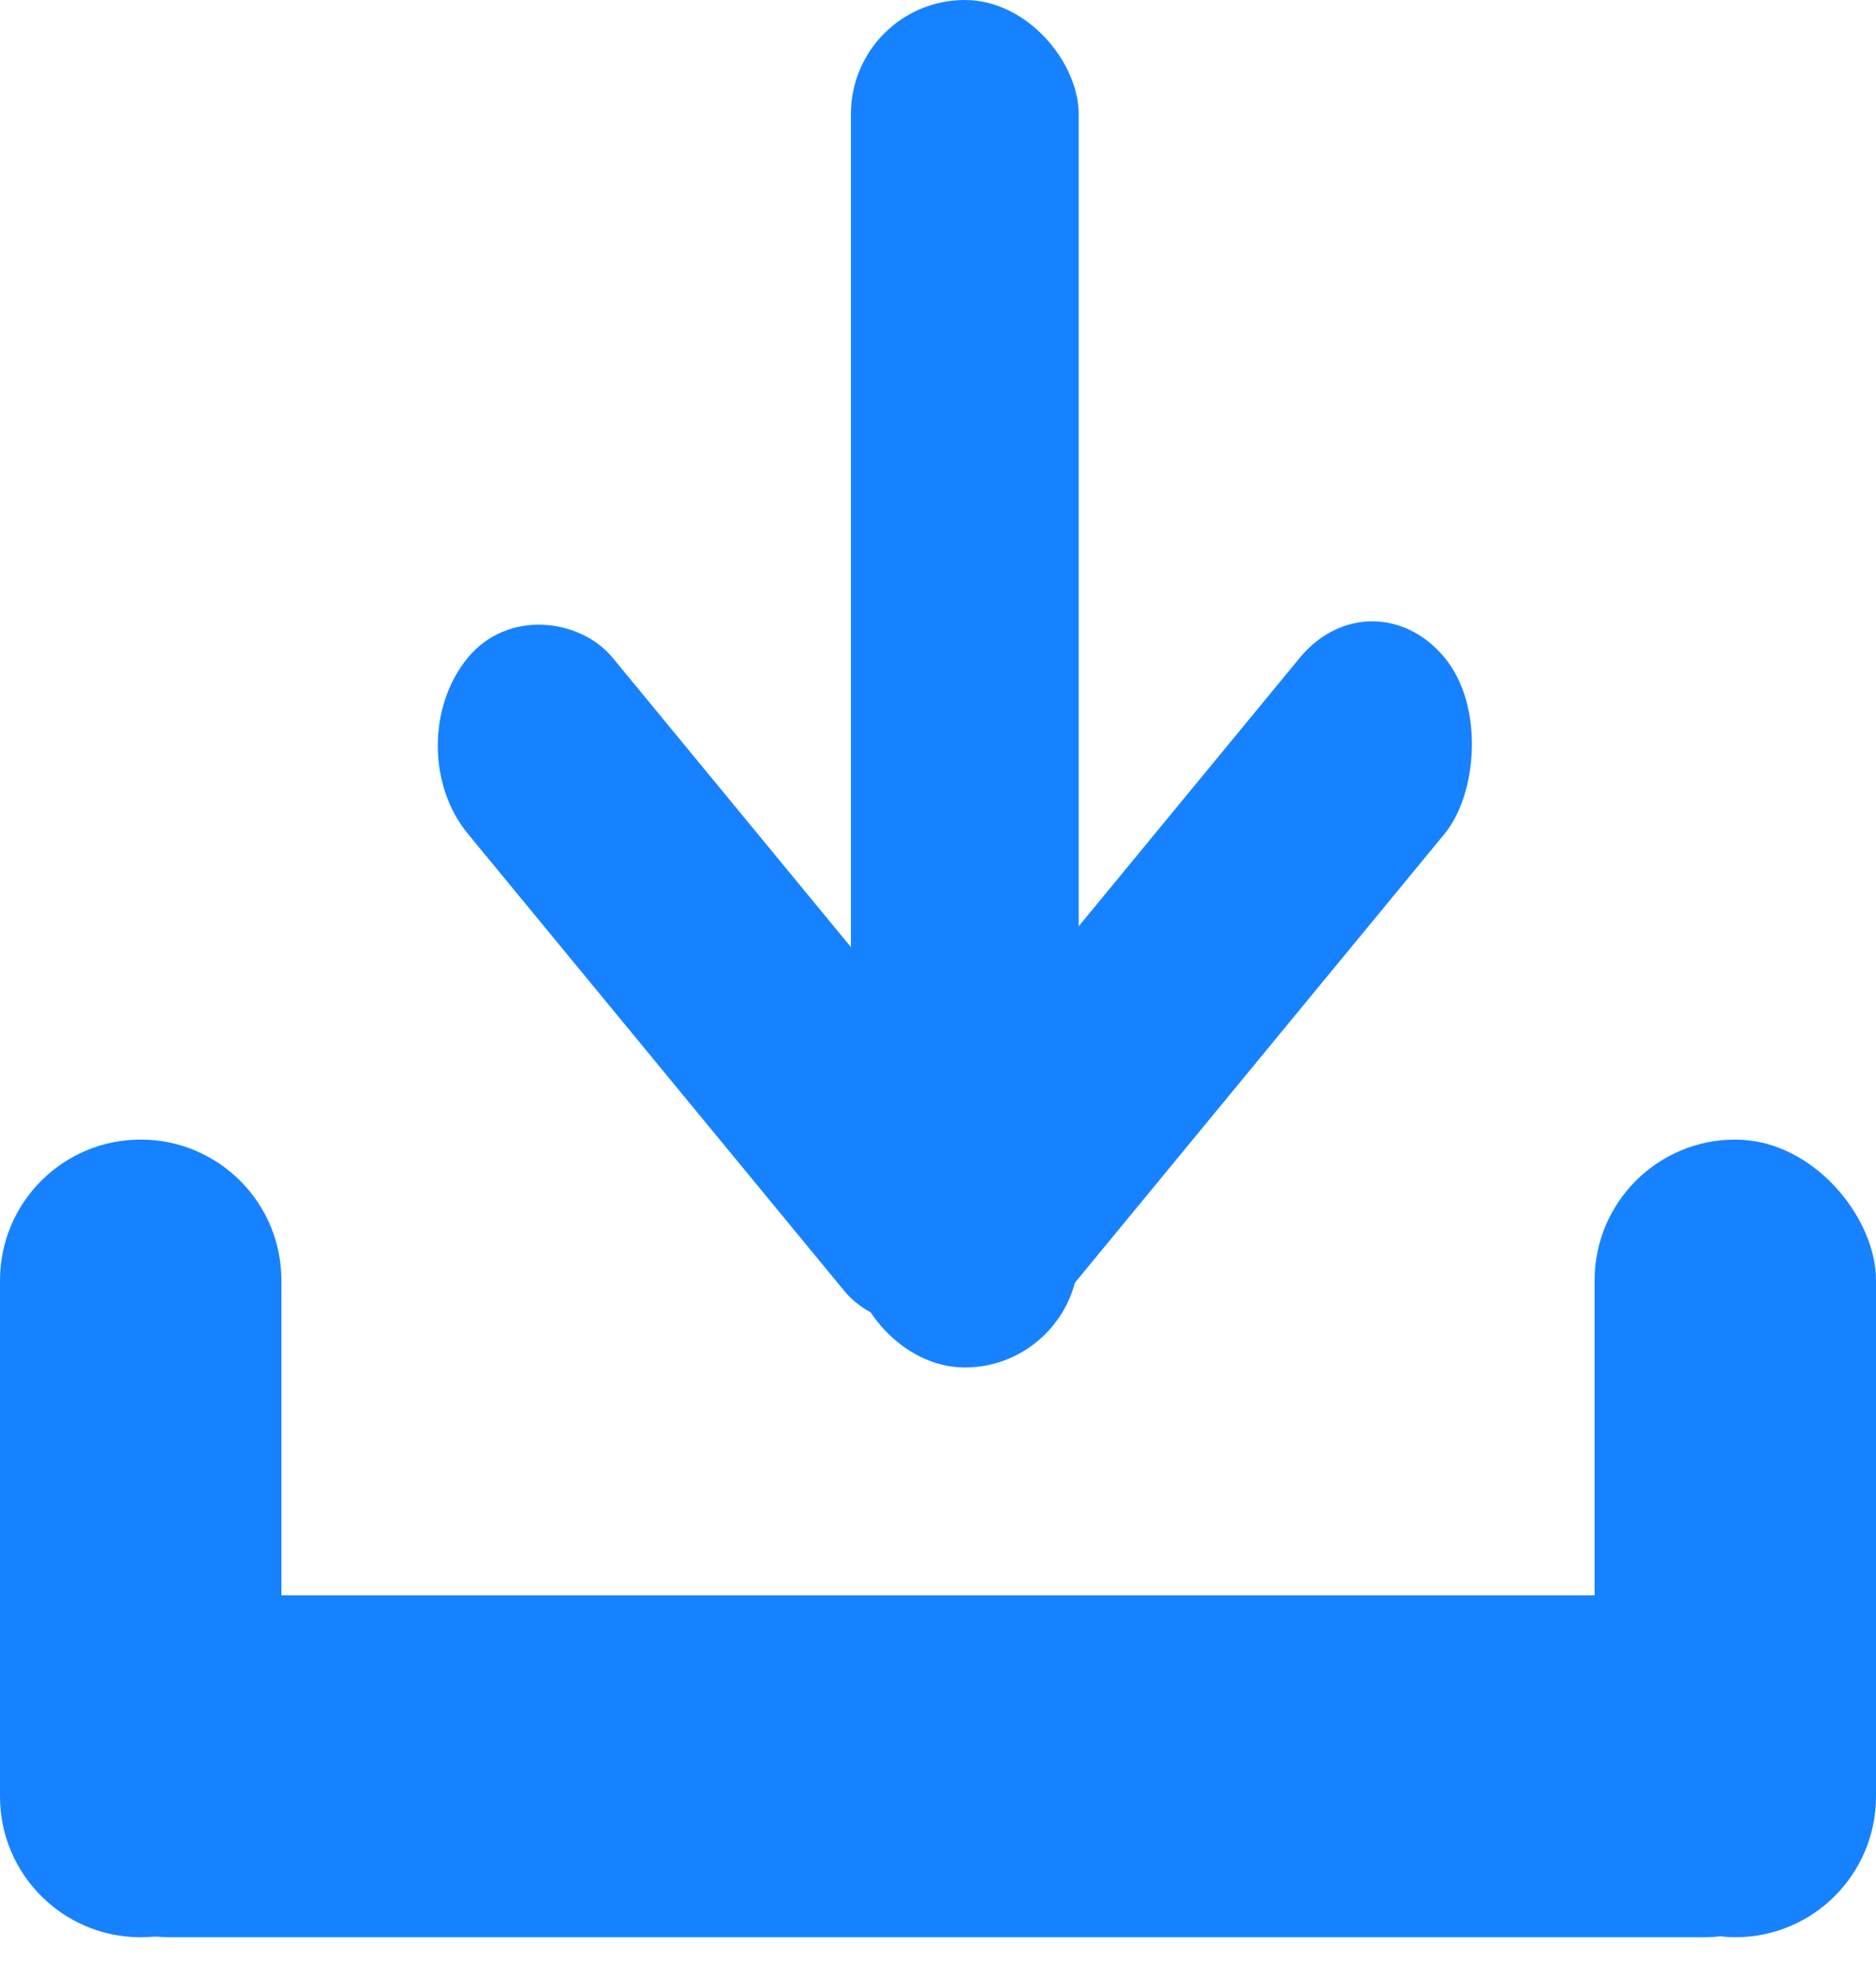 <svg width="19" height="20" viewBox="0 0 19 20" fill="none" xmlns="http://www.w3.org/2000/svg">
<rect y="19.611" width="3.461" height="19" rx="1.73" transform="rotate(-90 0 19.611)" fill="#1782FF"/>
<path d="M0 12.961C0 12.174 0.638 11.536 1.425 11.536V11.536C2.212 11.536 2.85 12.174 2.85 12.961V18.186C2.85 18.973 2.212 19.611 1.425 19.611V19.611C0.638 19.611 0 18.973 0 18.186V12.961Z" fill="#1782FF"/>
<rect x="16.15" y="11.536" width="2.85" height="8.075" rx="1.425" fill="#1782FF"/>
<rect x="8.618" width="2.307" height="13.843" rx="1.154" fill="#1782FF"/>
<rect width="2.307" height="8.306" rx="1.154" transform="matrix(0.636 -0.772 0.636 0.772 4.004 7.549)" fill="#1782FF"/>
<rect width="2.307" height="8.306" rx="1.154" transform="matrix(0.636 0.772 -0.636 0.772 13.898 5.768)" fill="#1782FF"/>
</svg>
